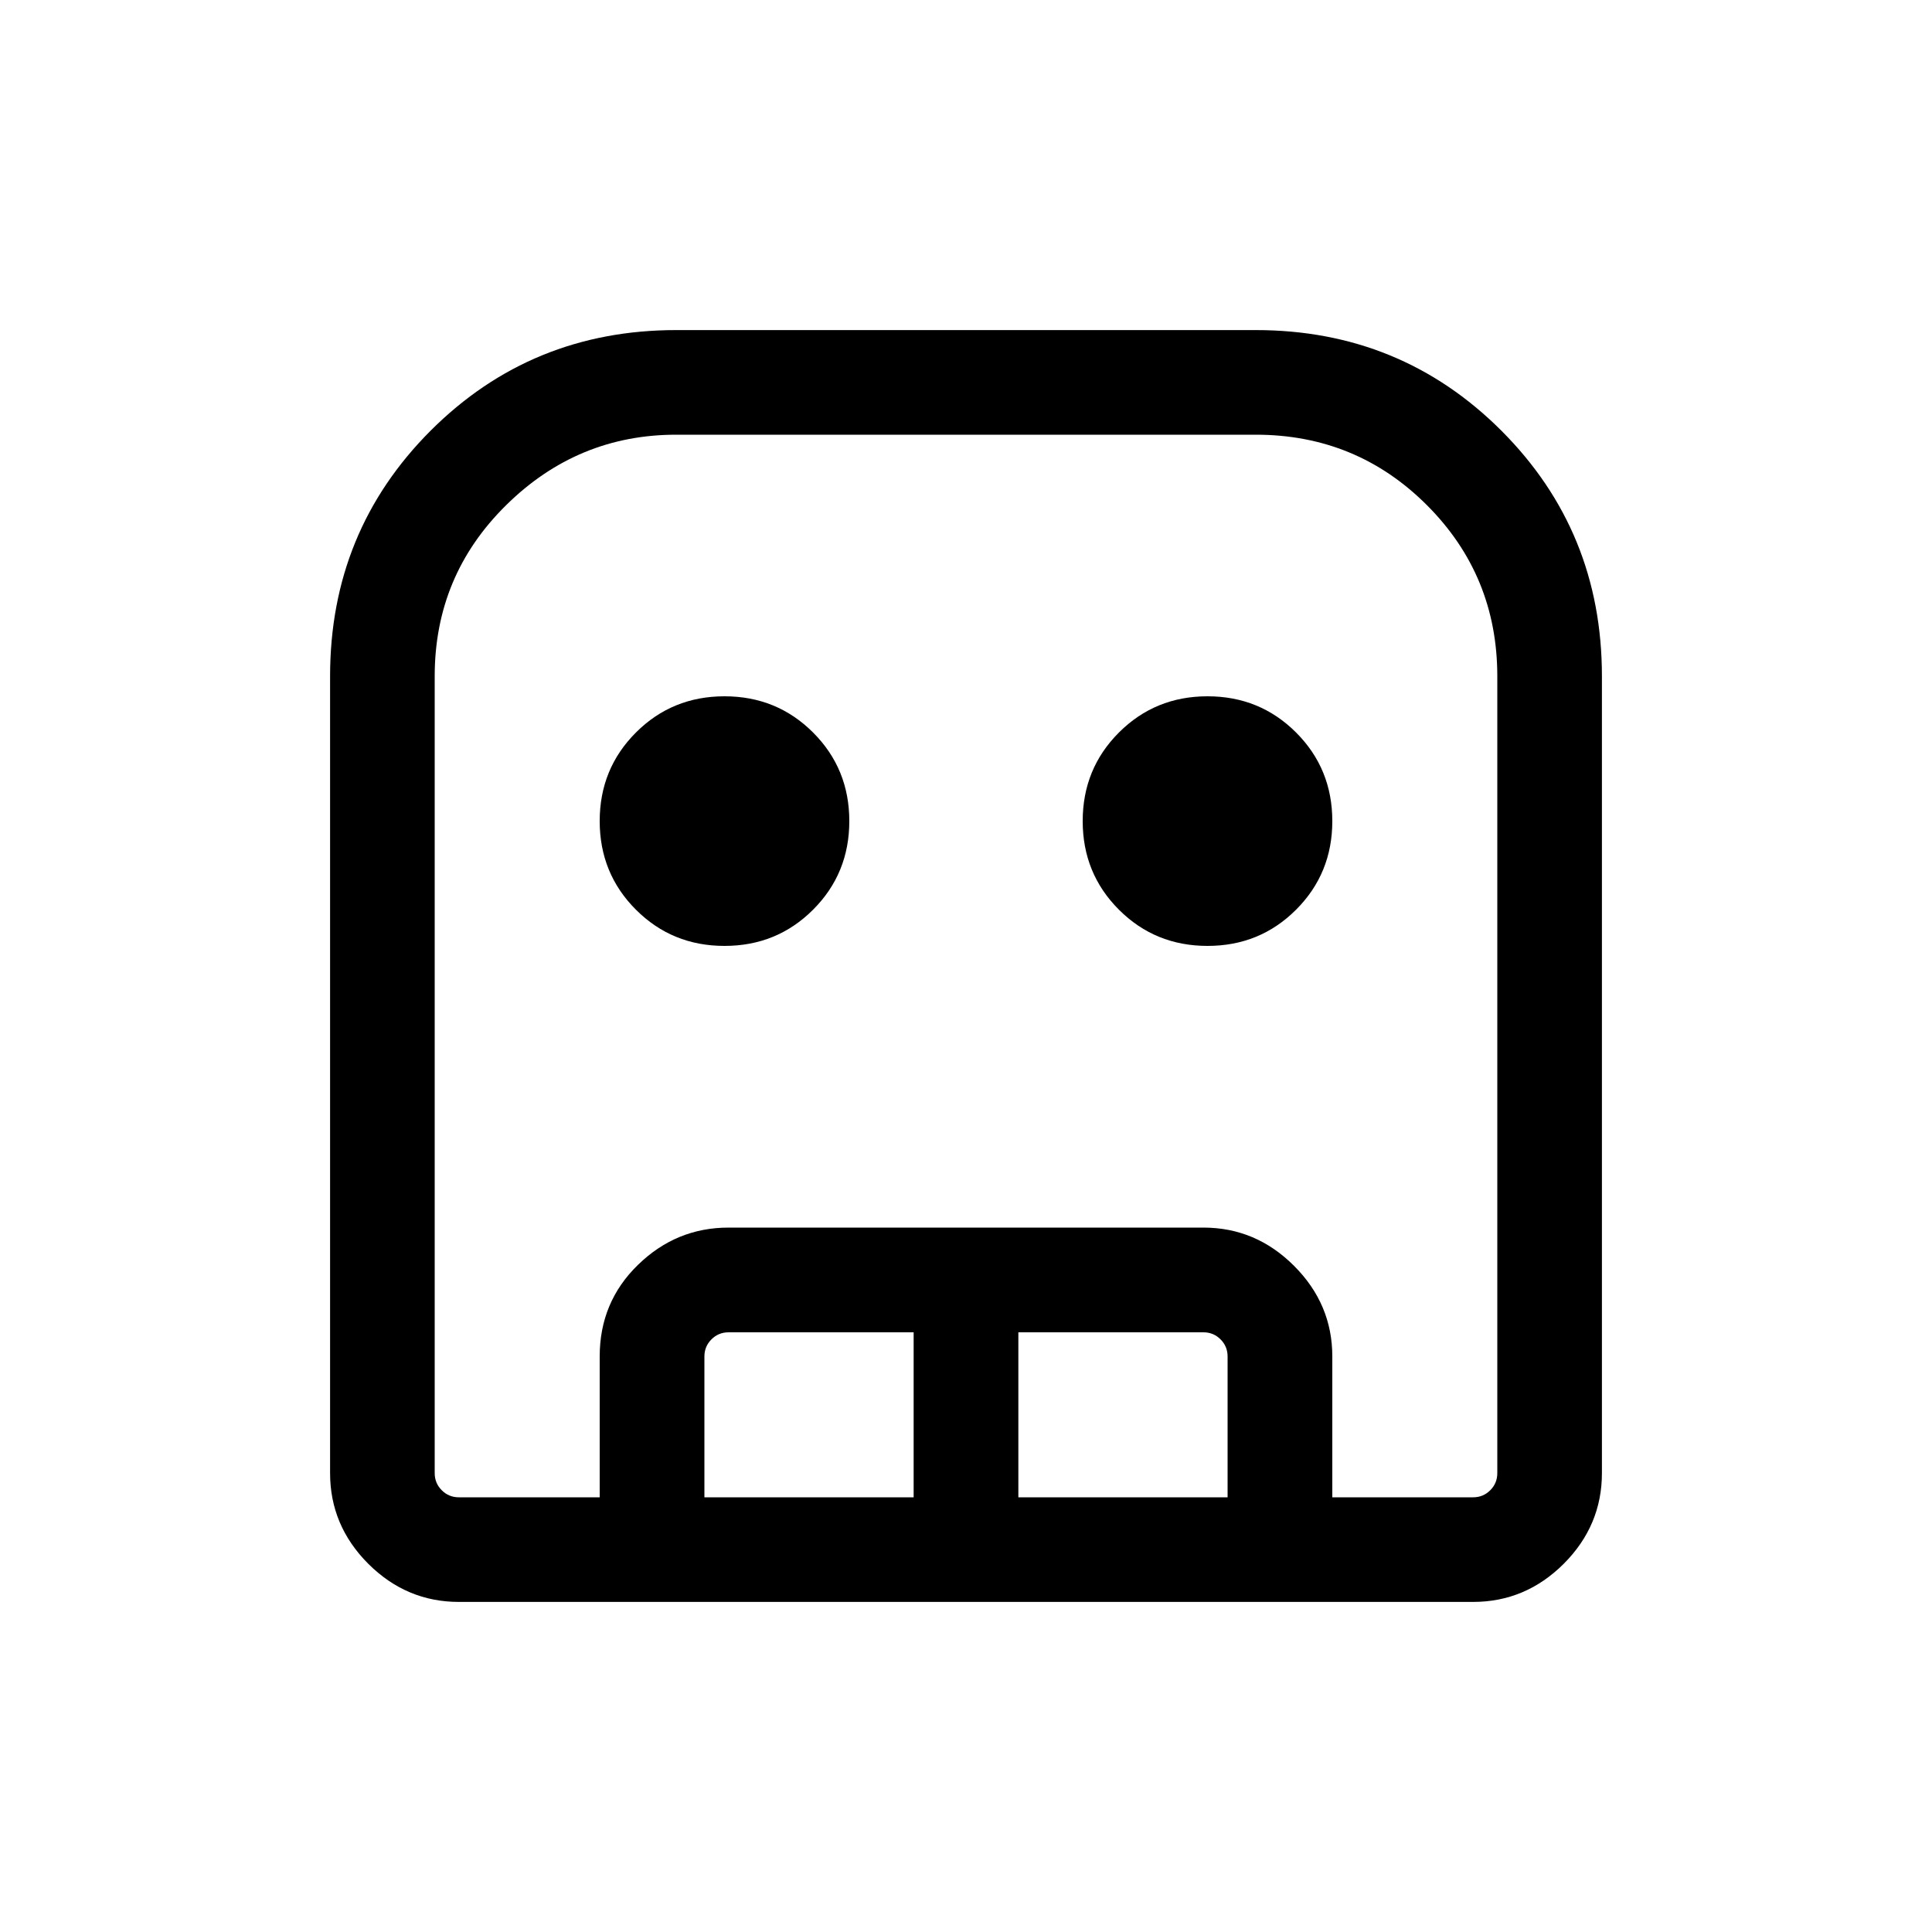 <svg xmlns="http://www.w3.org/2000/svg" viewBox="0 0 20 20"><path d="M4.75 16.583q-.542 0-.938-.395-.395-.396-.395-.938V7q0-1.5 1.041-2.542Q5.5 3.417 7 3.417h6q1.5 0 2.542 1.041Q16.583 5.5 16.583 7v8.25q0 .542-.395.938-.396.395-.938.395Zm0-1.083h10.5q.104 0 .177-.073t.073-.177V7q0-1.042-.729-1.771Q14.042 4.5 13 4.5H7q-1.021 0-1.76.729Q4.5 5.958 4.5 7v8.25q0 .104.073.177t.177.073ZM7.5 9.792q-.542 0-.917-.375T6.208 8.5q0-.542.375-.917t.917-.375q.542 0 .917.375t.375.917q0 .542-.375.917t-.917.375Zm5 0q-.542 0-.917-.375t-.375-.917q0-.542.375-.917t.917-.375q.542 0 .917.375t.375.917q0 .542-.375.917t-.917.375ZM6.208 15.5v-1.458q0-.563.396-.948.396-.386.938-.386h4.916q.542 0 .938.396.396.396.396.938V15.5h-1.084v-1.458q0-.104-.073-.177t-.177-.073h-1.916V15.5H9.458v-1.708H7.542q-.104 0-.177.073t-.073.177V15.5Zm-1.458 0H15.5h-11 .25Z"/></svg>
